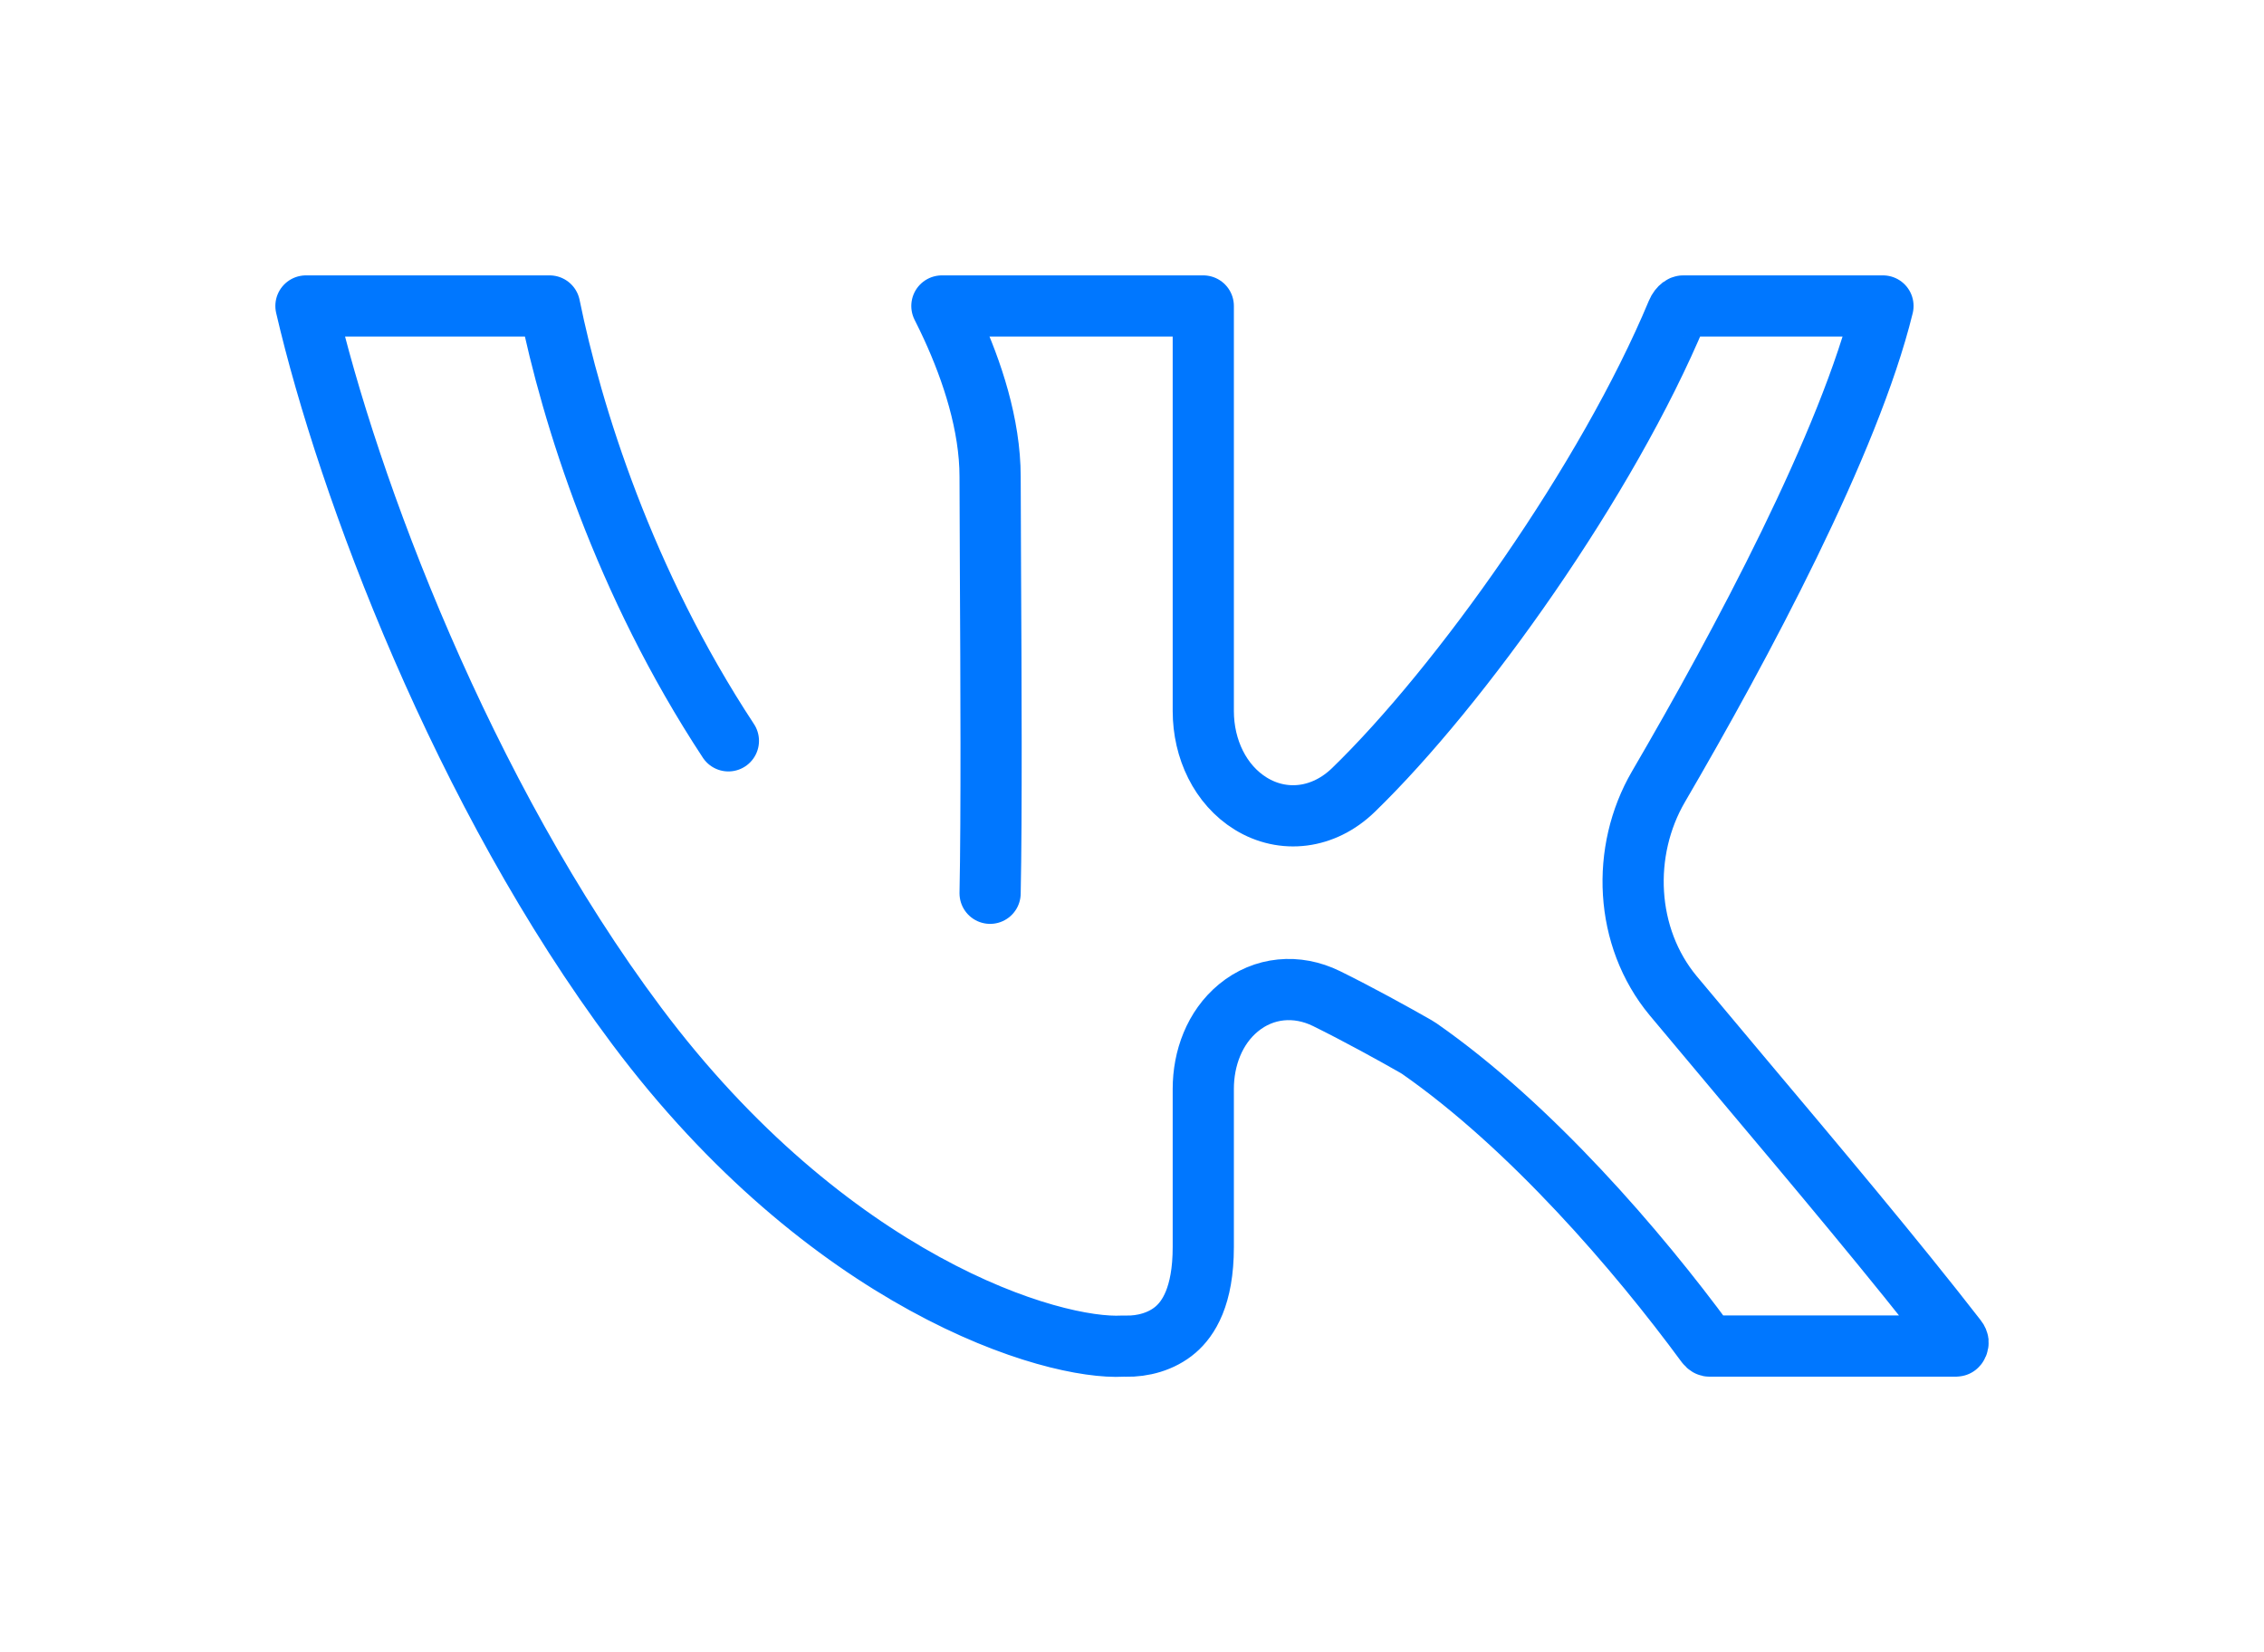 <svg width="37" height="27" viewBox="0 0 37 27" fill="none" xmlns="http://www.w3.org/2000/svg">
<g filter="url(#filter0_d_3115_12261)">
<path d="M11.904 12.106C10.194 9.507 9.344 6.775 8.982 5H5C5.686 7.955 7.567 12.973 10.405 16.764C11.96 18.842 13.65 20.175 15.111 20.976C16.596 21.791 17.79 22.028 18.346 21.997C18.366 21.996 18.387 21.996 18.407 21.997C18.666 22.003 18.981 21.928 19.215 21.725C19.418 21.549 19.665 21.189 19.665 20.378V17.793C19.665 17.295 19.848 16.792 20.24 16.469C20.654 16.128 21.195 16.08 21.679 16.318C22.193 16.571 22.78 16.895 23.139 17.1C23.159 17.112 23.179 17.124 23.198 17.137C25.017 18.405 26.769 20.442 27.88 21.954C27.895 21.975 27.909 21.985 27.919 21.991C27.928 21.996 27.934 21.996 27.937 21.996H31.96C31.97 21.996 31.975 21.995 31.976 21.994C31.977 21.994 31.978 21.994 31.978 21.993C31.98 21.992 31.987 21.986 31.993 21.972C31.999 21.958 32.001 21.943 32 21.931C31.999 21.923 31.995 21.905 31.975 21.88C30.977 20.593 29.649 19.015 28.491 17.639C28.081 17.151 27.692 16.688 27.346 16.273C26.548 15.314 26.49 13.906 27.105 12.853C28.453 10.544 30.226 7.23 30.773 5H27.507C27.505 5 27.495 5 27.476 5.014C27.455 5.03 27.428 5.06 27.408 5.108C26.269 7.841 23.867 11.214 22.119 12.909C21.63 13.383 20.973 13.459 20.441 13.132C19.943 12.825 19.665 12.24 19.665 11.619V5H15.393C15.45 5.113 15.507 5.229 15.561 5.348C15.885 6.056 16.181 6.939 16.181 7.791C16.181 8.155 16.184 8.706 16.187 9.349C16.196 11.029 16.207 13.339 16.181 14.597" stroke="#0077FF" stroke-linecap="round" stroke-linejoin="round"/>
</g>
<defs>
<filter id="filter0_d_3115_12261" x="0.2" y="0.2" width="36.6" height="26.6" filterUnits="userSpaceOnUse" color-interpolation-filters="sRGB">
<feFlood flood-opacity="0" result="BackgroundImageFix"/>
<feColorMatrix in="SourceAlpha" type="matrix" values="0 0 0 0 0 0 0 0 0 0 0 0 0 0 0 0 0 0 127 0" result="hardAlpha"/>
<feOffset/>
<feGaussianBlur stdDeviation="2.15"/>
<feComposite in2="hardAlpha" operator="out"/>
<feColorMatrix type="matrix" values="0 0 0 0 0 0 0 0 0 0.467 0 0 0 0 1 0 0 0 1 0"/>
<feBlend mode="normal" in2="BackgroundImageFix" result="effect1_dropShadow_3115_12261"/>
<feBlend mode="normal" in="SourceGraphic" in2="effect1_dropShadow_3115_12261" result="shape"/>
</filter>
</defs>
</svg>
